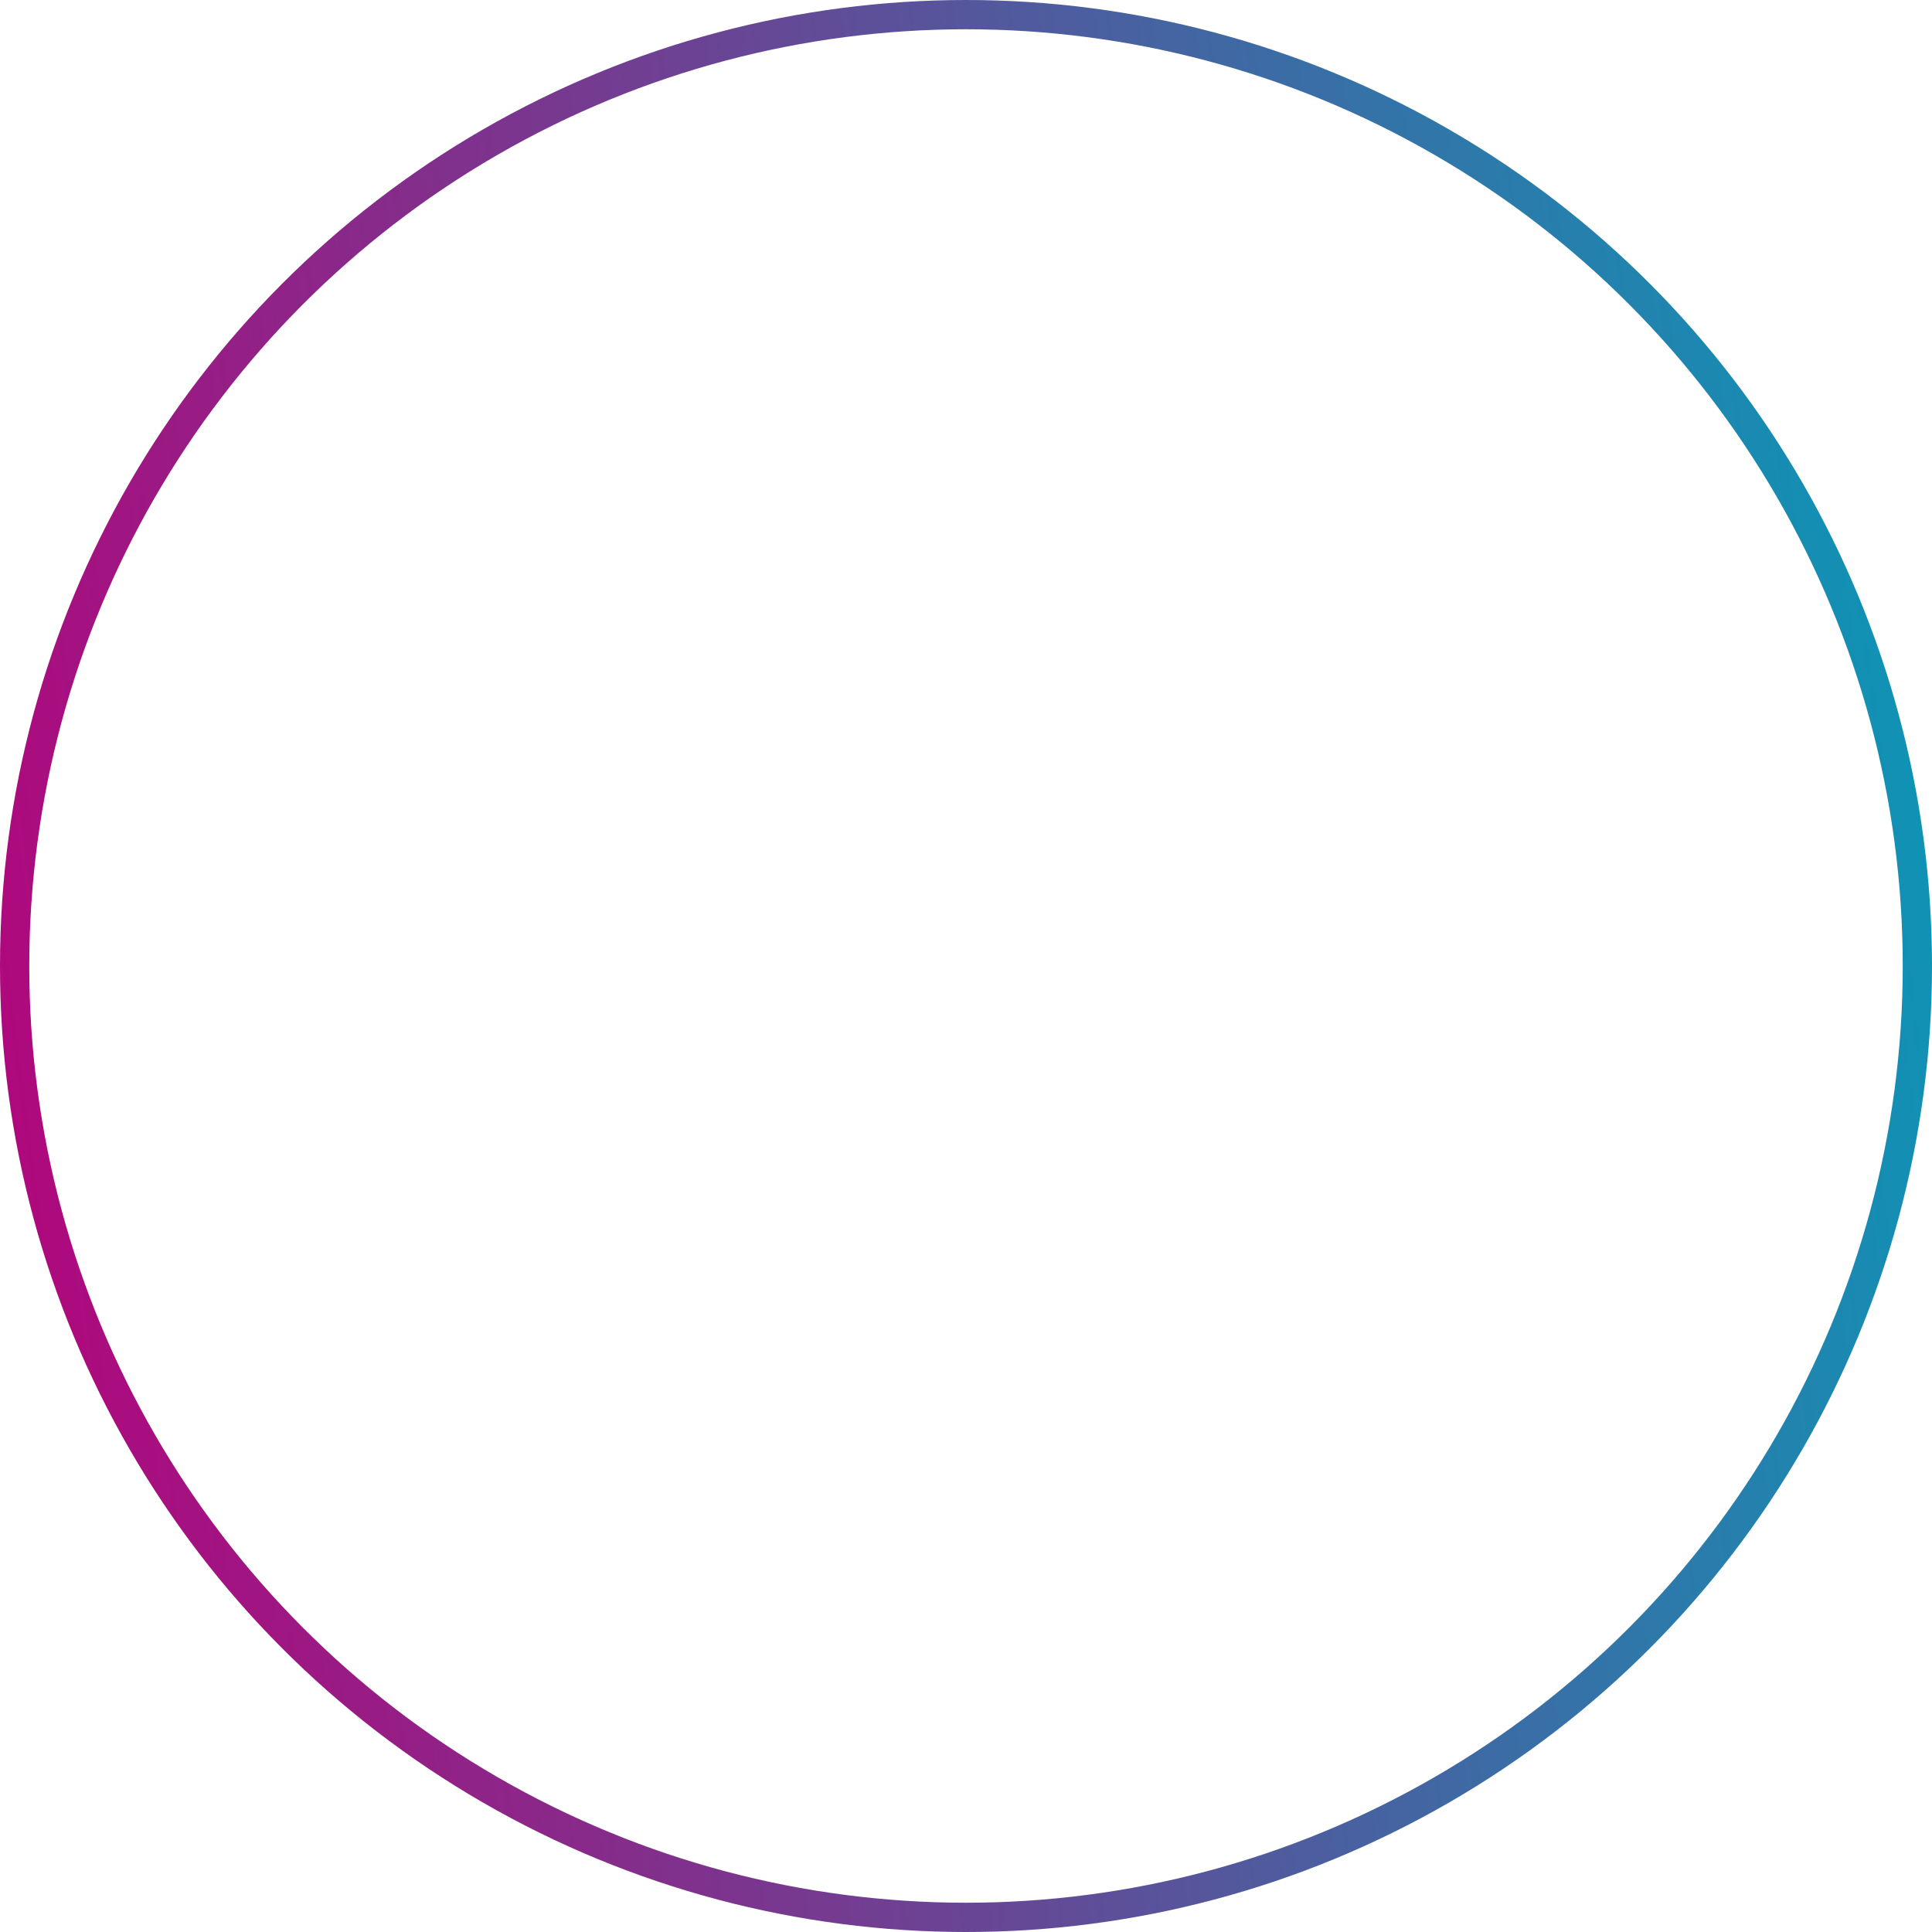 <svg width="330" height="330" viewBox="0 0 330 330" fill="none" xmlns="http://www.w3.org/2000/svg">
<circle cx="165" cy="165" r="162.5" stroke="url(#paint0_linear_5_124)" stroke-width="5"/>
<defs>
<linearGradient id="paint0_linear_5_124" x1="2.70944e-05" y1="330" x2="366.851" y2="282.073" gradientUnits="userSpaceOnUse">
<stop stop-color="#B80079"/>
<stop offset="1" stop-color="#069BB8"/>
</linearGradient>
</defs>
</svg>
